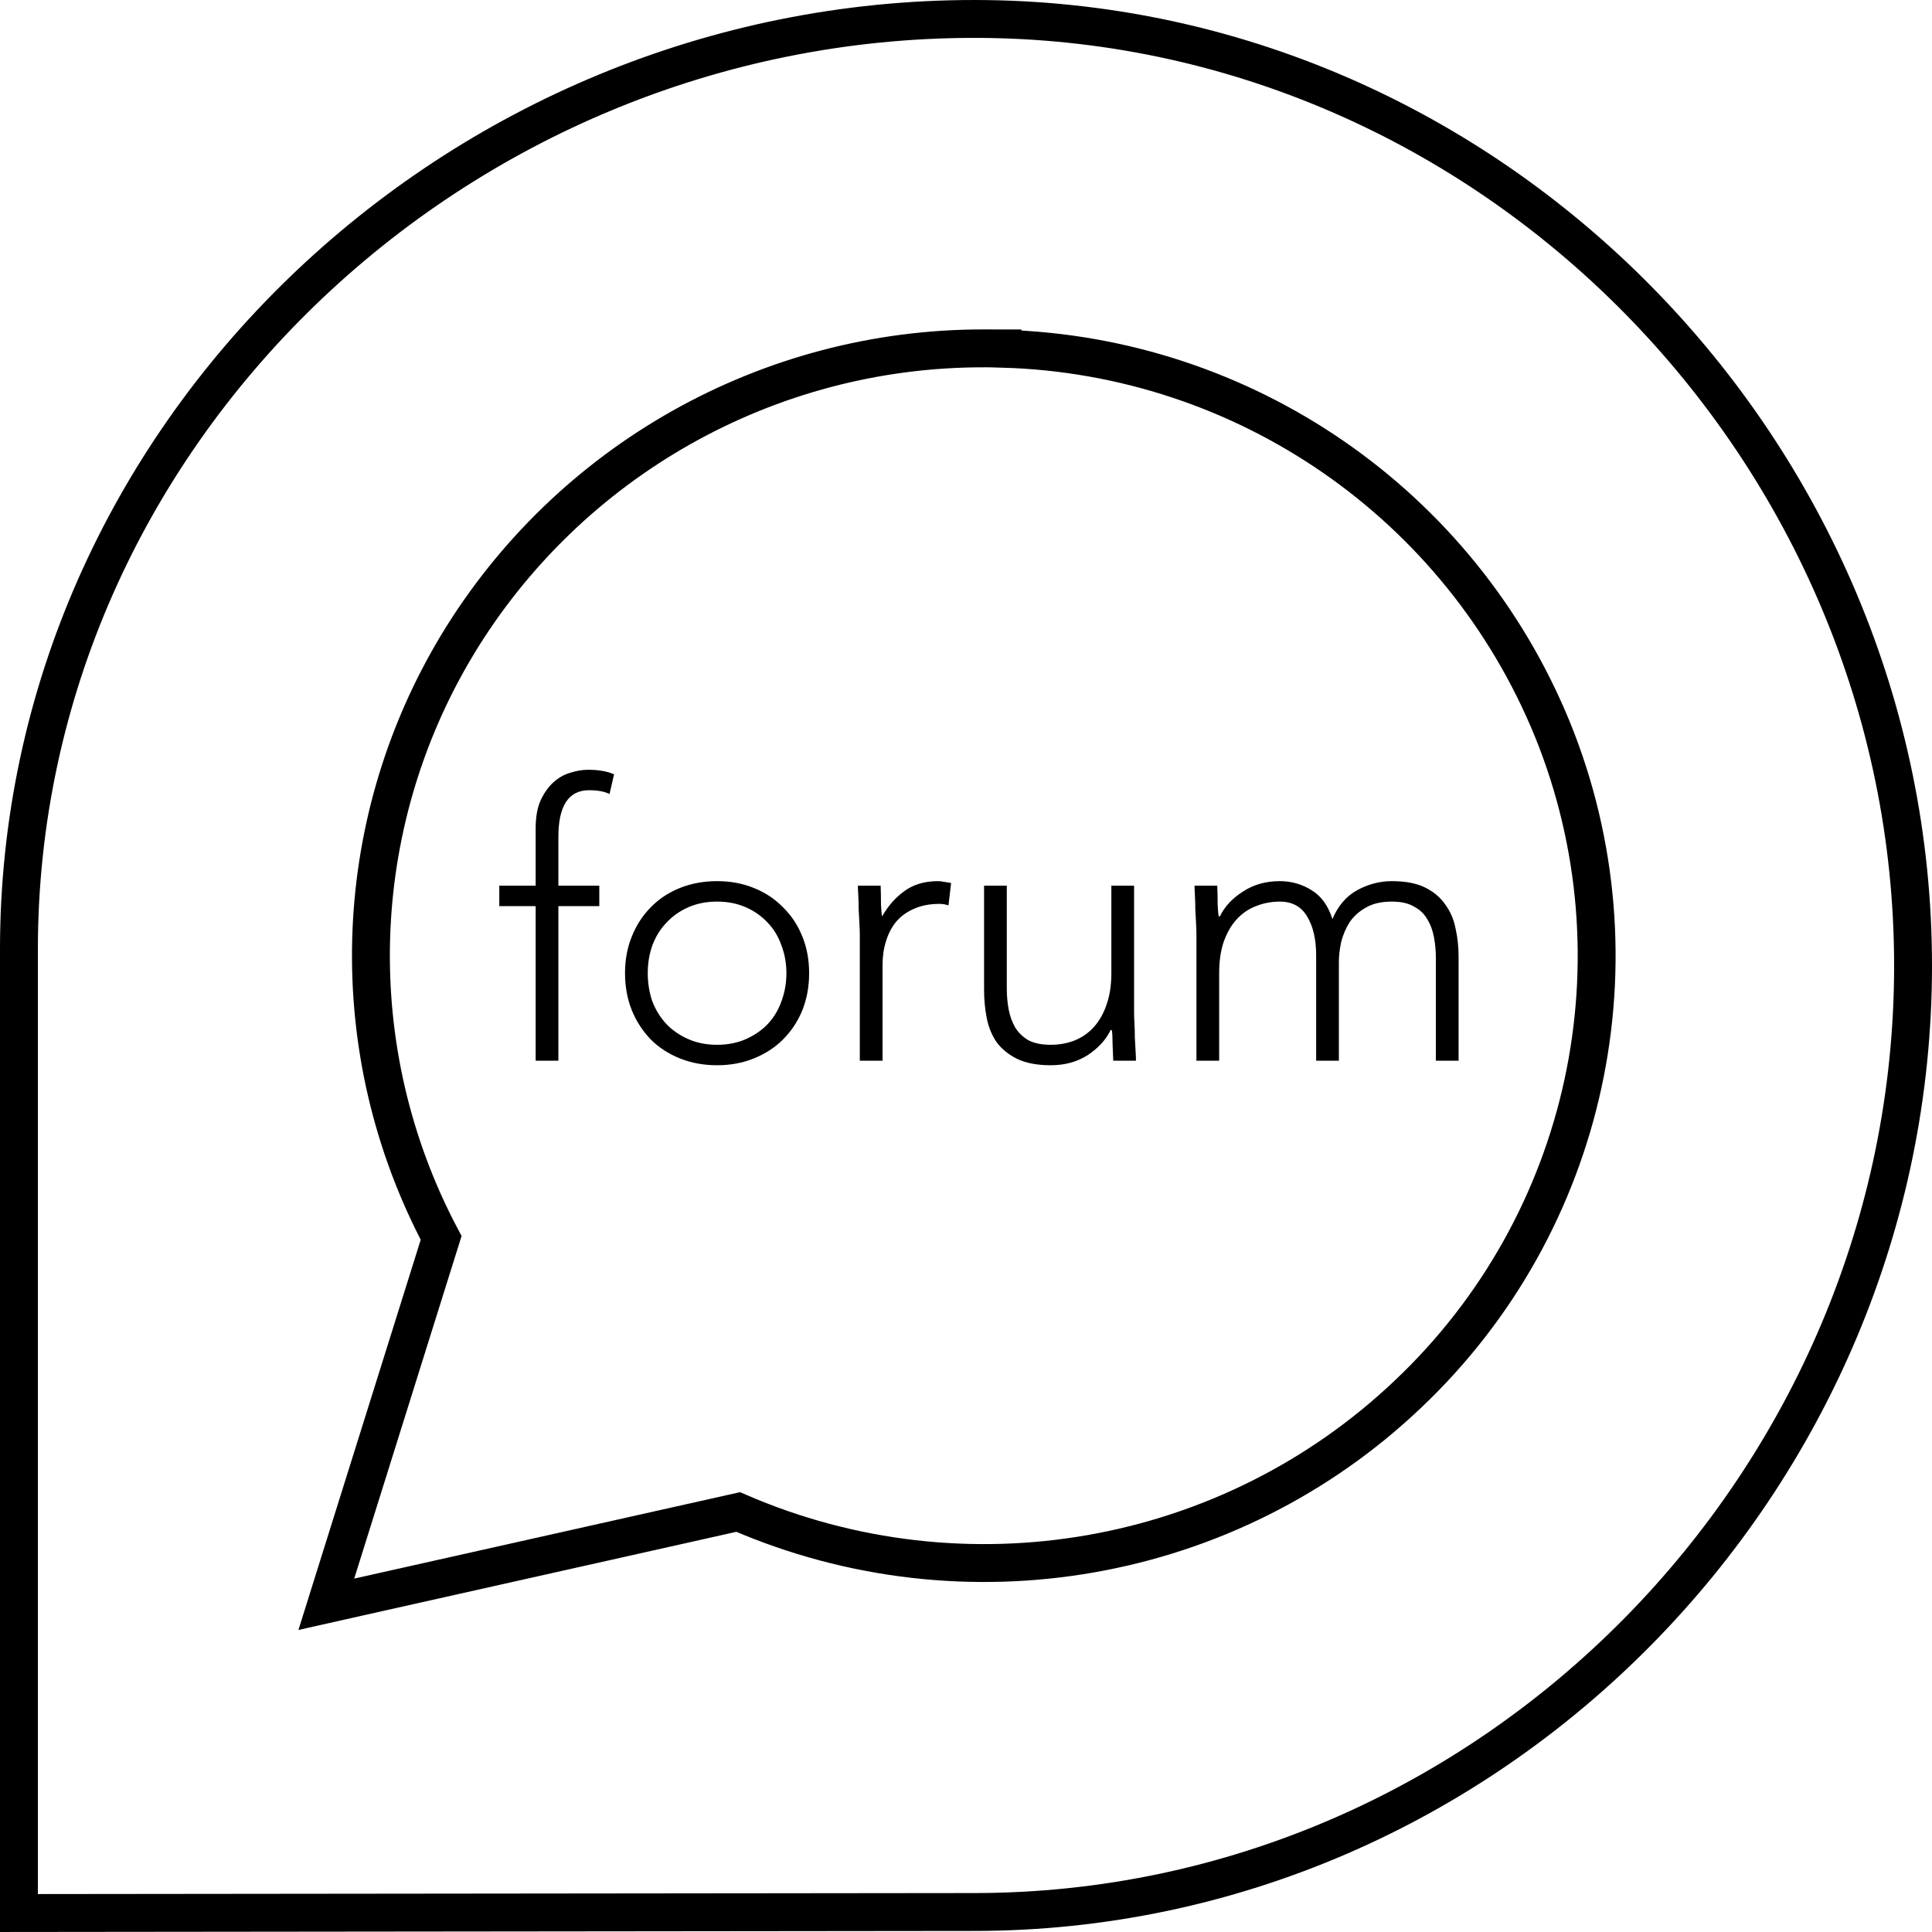 <svg width="51" height="51" viewBox="0 0 51 51" fill="none" xmlns="http://www.w3.org/2000/svg">
    <path d="M25.712 50.472H25.712L0.5 50.499V25.054C0.5 11.511 12.016 0.5 25.719 0.5C39.382 0.5 50.5 11.925 50.5 25.494C50.5 39.058 39.391 50.472 25.712 50.472ZM26.465 9.205V9.197L25.966 9.196C20.28 9.19 15.012 12.161 12.071 17.024L12.071 17.025C9.19 21.808 9.031 27.748 11.645 32.677L8.873 41.522L8.614 42.349L9.459 42.159L19.486 39.913C25.47 42.51 32.45 41.29 37.17 36.798C41.931 32.292 43.444 25.328 40.981 19.254L40.98 19.253C38.553 13.31 32.849 9.384 26.465 9.205ZM25.982 9.198C25.982 9.198 25.982 9.198 25.982 9.198L25.982 9.198Z" stroke="black"/>
    <path d="M14.14 23.92H13.18V23.38H14.14V21.87C14.14 21.57 14.183 21.323 14.27 21.13C14.363 20.93 14.477 20.77 14.61 20.65C14.743 20.53 14.89 20.447 15.05 20.4C15.217 20.347 15.373 20.32 15.52 20.32C15.8 20.32 16.03 20.36 16.21 20.44L16.09 20.96C15.957 20.893 15.777 20.86 15.55 20.86C15.01 20.86 14.74 21.27 14.74 22.09V23.38H15.82V23.92H14.74V28H14.14V23.92ZM16.499 25.69C16.499 25.337 16.559 25.013 16.679 24.72C16.799 24.42 16.966 24.163 17.179 23.95C17.392 23.73 17.649 23.56 17.949 23.44C18.249 23.32 18.576 23.26 18.929 23.26C19.282 23.26 19.606 23.32 19.899 23.44C20.199 23.56 20.456 23.73 20.669 23.95C20.889 24.163 21.059 24.42 21.179 24.72C21.299 25.013 21.359 25.337 21.359 25.69C21.359 26.043 21.299 26.37 21.179 26.67C21.059 26.963 20.889 27.22 20.669 27.44C20.456 27.653 20.199 27.82 19.899 27.94C19.606 28.06 19.282 28.12 18.929 28.12C18.576 28.12 18.249 28.06 17.949 27.94C17.649 27.82 17.392 27.653 17.179 27.44C16.966 27.22 16.799 26.963 16.679 26.67C16.559 26.37 16.499 26.043 16.499 25.69ZM17.099 25.69C17.099 25.95 17.139 26.197 17.219 26.43C17.306 26.657 17.429 26.857 17.589 27.03C17.749 27.197 17.942 27.33 18.169 27.43C18.396 27.53 18.649 27.58 18.929 27.58C19.209 27.58 19.462 27.53 19.689 27.43C19.916 27.33 20.109 27.197 20.269 27.03C20.429 26.857 20.549 26.657 20.629 26.43C20.716 26.197 20.759 25.95 20.759 25.69C20.759 25.43 20.716 25.187 20.629 24.96C20.549 24.727 20.429 24.527 20.269 24.36C20.109 24.187 19.916 24.05 19.689 23.95C19.462 23.85 19.209 23.8 18.929 23.8C18.649 23.8 18.396 23.85 18.169 23.95C17.942 24.05 17.749 24.187 17.589 24.36C17.429 24.527 17.306 24.727 17.219 24.96C17.139 25.187 17.099 25.43 17.099 25.69ZM22.697 24.68C22.697 24.593 22.693 24.49 22.686 24.37C22.68 24.243 22.673 24.117 22.666 23.99C22.666 23.863 22.663 23.747 22.657 23.64C22.65 23.527 22.646 23.44 22.646 23.38H23.247C23.253 23.553 23.256 23.72 23.256 23.88C23.263 24.04 23.273 24.143 23.287 24.19C23.44 23.917 23.637 23.693 23.877 23.52C24.116 23.347 24.41 23.26 24.756 23.26C24.817 23.26 24.873 23.267 24.927 23.28C24.986 23.287 25.047 23.297 25.107 23.31L25.037 23.9C24.956 23.873 24.88 23.86 24.806 23.86C24.547 23.86 24.32 23.903 24.127 23.99C23.94 24.07 23.783 24.183 23.657 24.33C23.537 24.477 23.447 24.65 23.387 24.85C23.326 25.043 23.297 25.253 23.297 25.48V28H22.697V24.68ZM29.937 26.7C29.937 26.787 29.94 26.893 29.947 27.02C29.953 27.14 29.957 27.263 29.957 27.39C29.963 27.517 29.97 27.637 29.977 27.75C29.983 27.857 29.987 27.94 29.987 28H29.387C29.38 27.827 29.373 27.66 29.367 27.5C29.367 27.34 29.36 27.237 29.347 27.19H29.317C29.197 27.443 28.997 27.663 28.717 27.85C28.437 28.03 28.11 28.12 27.737 28.12C27.377 28.12 27.08 28.063 26.847 27.95C26.62 27.837 26.44 27.69 26.307 27.51C26.18 27.323 26.093 27.11 26.047 26.87C26 26.63 25.977 26.383 25.977 26.13V23.38H26.577V26.1C26.577 26.287 26.593 26.47 26.627 26.65C26.66 26.823 26.717 26.98 26.797 27.12C26.883 27.26 27 27.373 27.147 27.46C27.3 27.54 27.497 27.58 27.737 27.58C27.957 27.58 28.163 27.543 28.357 27.47C28.557 27.39 28.727 27.273 28.867 27.12C29.013 26.96 29.127 26.763 29.207 26.53C29.293 26.29 29.337 26.01 29.337 25.69V23.38H29.937V26.7ZM31.583 24.68C31.583 24.593 31.58 24.49 31.573 24.37C31.567 24.243 31.56 24.117 31.553 23.99C31.553 23.863 31.55 23.747 31.543 23.64C31.537 23.527 31.533 23.44 31.533 23.38H32.133C32.14 23.553 32.143 23.72 32.143 23.88C32.15 24.04 32.16 24.143 32.173 24.19H32.203C32.323 23.937 32.523 23.72 32.803 23.54C33.083 23.353 33.41 23.26 33.783 23.26C34.09 23.26 34.37 23.34 34.623 23.5C34.877 23.653 35.06 23.907 35.173 24.26C35.32 23.913 35.536 23.66 35.823 23.5C36.117 23.34 36.423 23.26 36.743 23.26C37.103 23.26 37.397 23.317 37.623 23.43C37.85 23.543 38.026 23.693 38.153 23.88C38.286 24.06 38.377 24.27 38.423 24.51C38.477 24.75 38.503 24.997 38.503 25.25V28H37.903V25.28C37.903 25.093 37.886 24.913 37.853 24.74C37.82 24.56 37.76 24.4 37.673 24.26C37.593 24.12 37.477 24.01 37.323 23.93C37.176 23.843 36.983 23.8 36.743 23.8C36.463 23.8 36.233 23.853 36.053 23.96C35.873 24.06 35.73 24.19 35.623 24.35C35.523 24.51 35.45 24.683 35.403 24.87C35.363 25.057 35.343 25.233 35.343 25.4V28H34.743V25.22C34.743 24.793 34.663 24.45 34.503 24.19C34.35 23.93 34.11 23.8 33.783 23.8C33.563 23.8 33.353 23.84 33.153 23.92C32.96 23.993 32.79 24.11 32.643 24.27C32.503 24.423 32.39 24.62 32.303 24.86C32.223 25.093 32.183 25.37 32.183 25.69V28H31.583V24.68Z" fill="black"/>
</svg>
